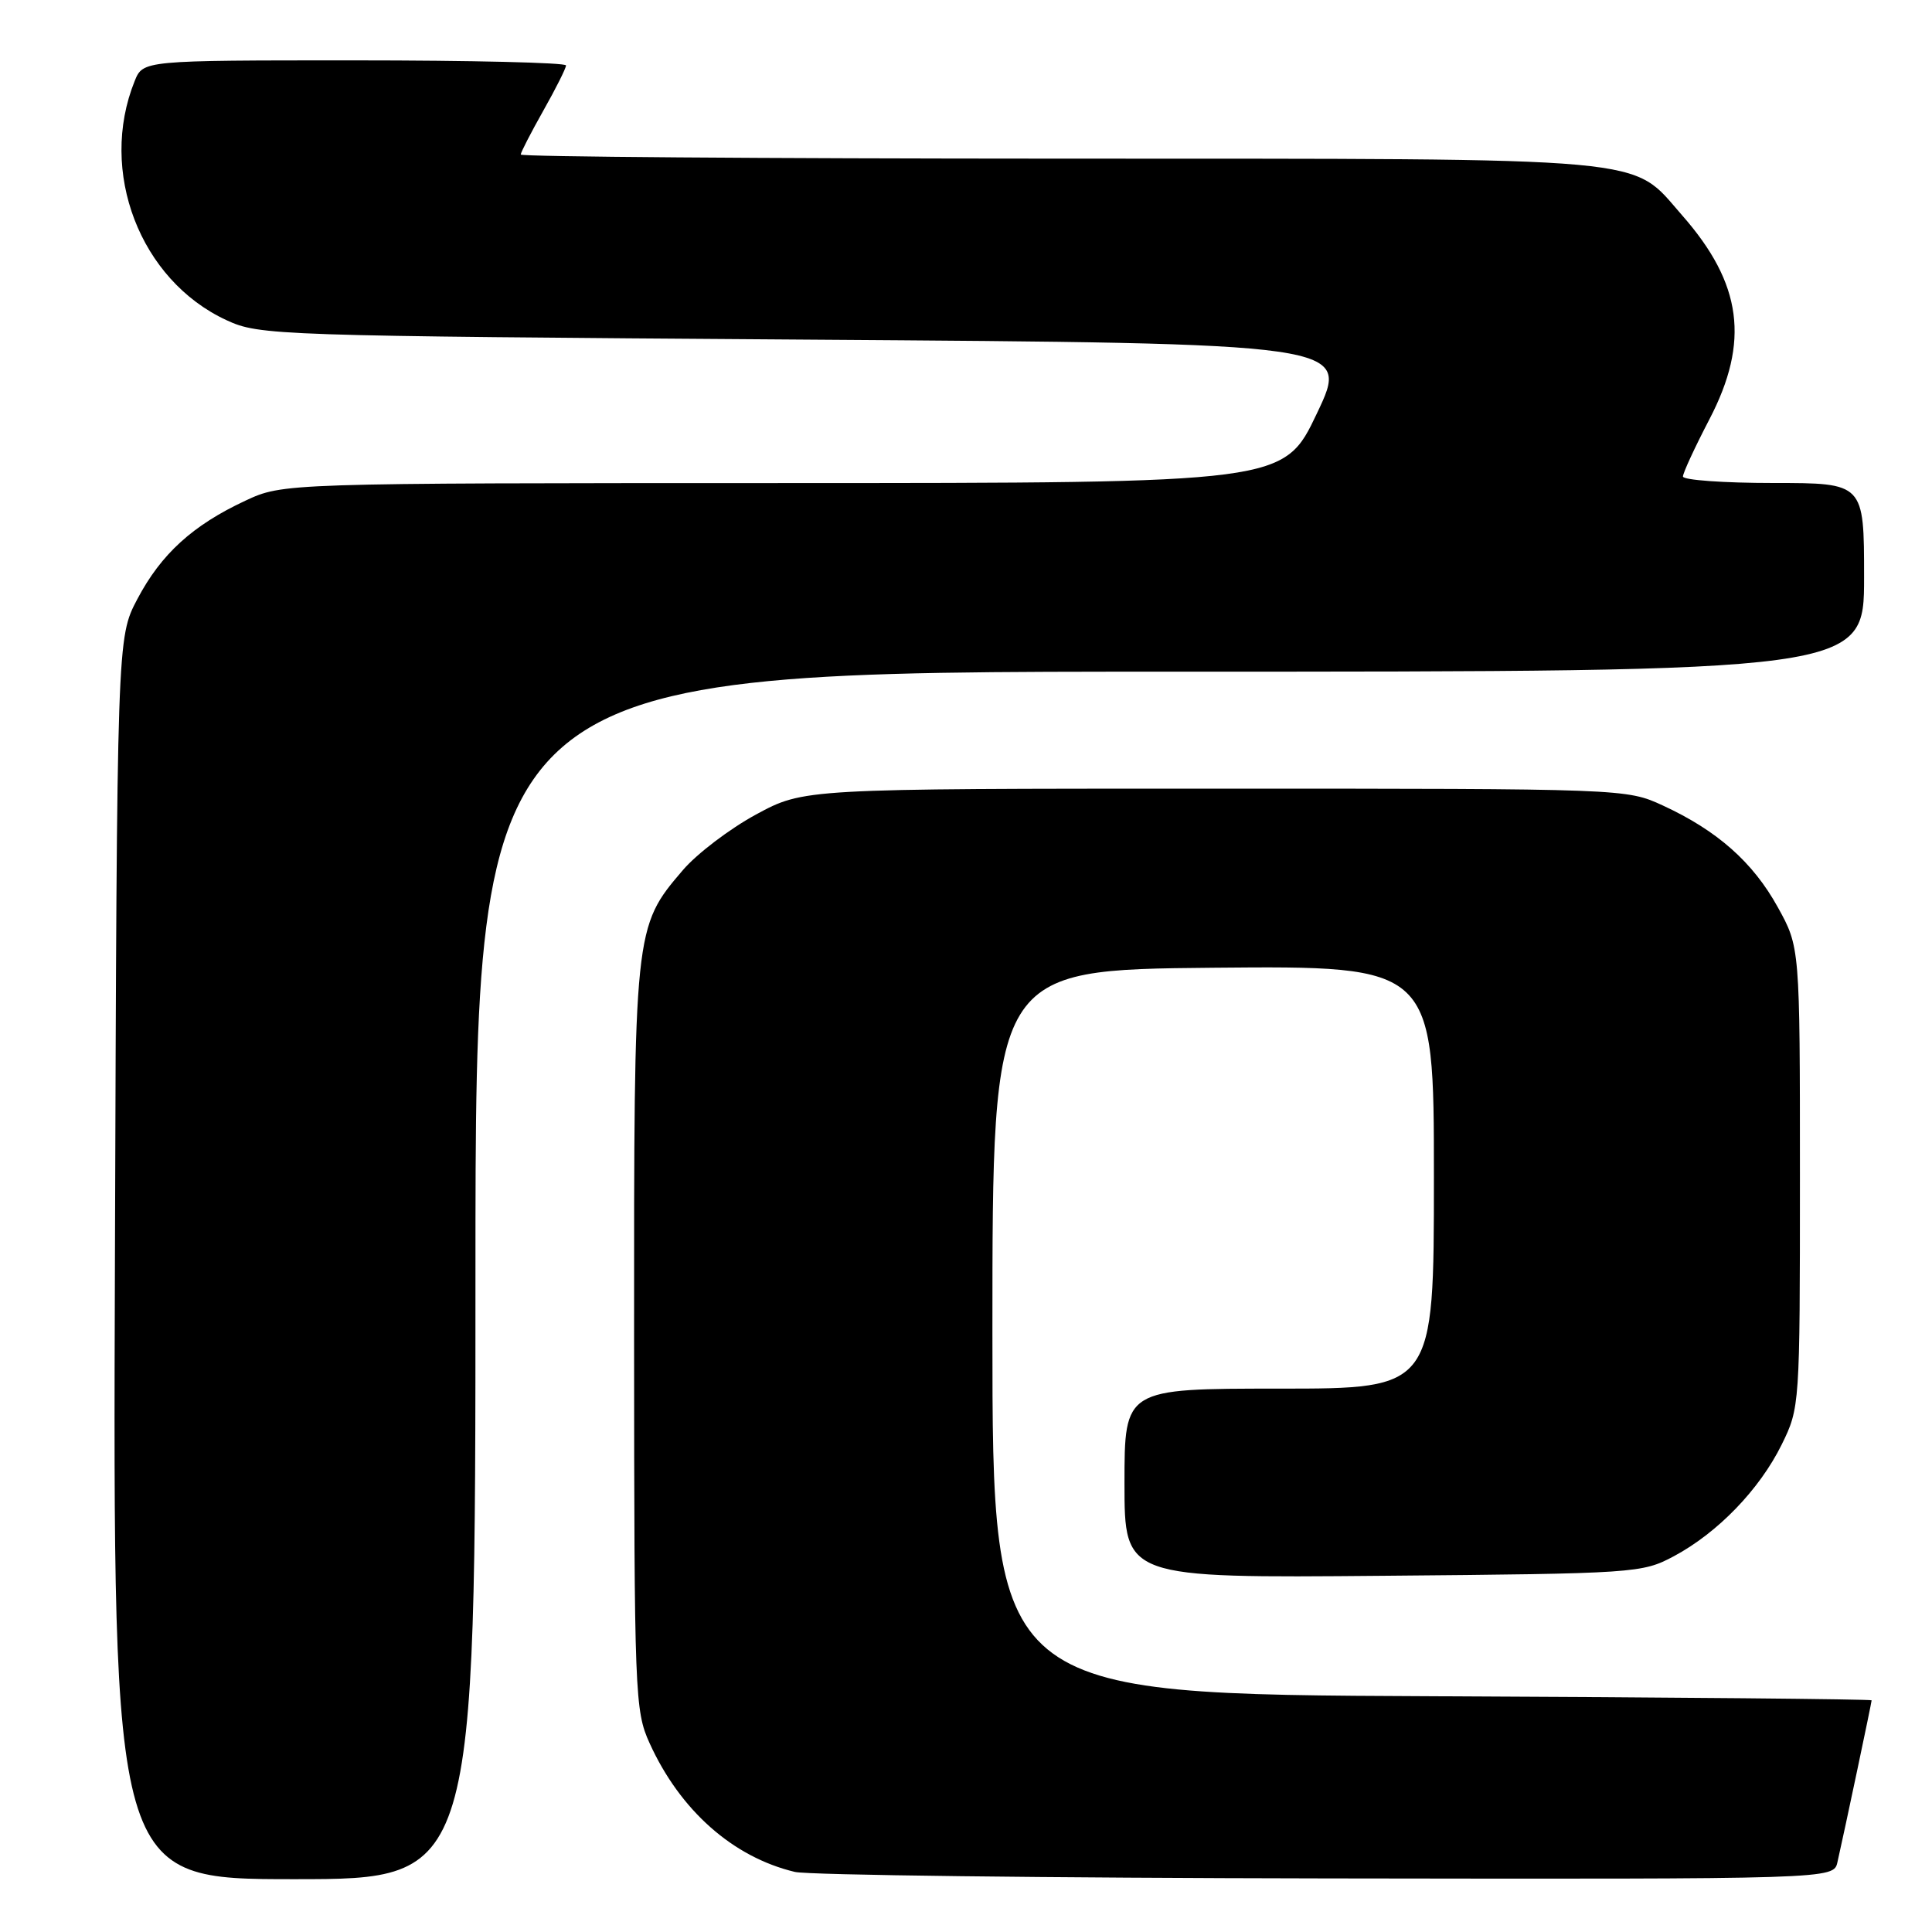<?xml version="1.0" encoding="UTF-8" standalone="no"?>
<!DOCTYPE svg PUBLIC "-//W3C//DTD SVG 1.1//EN" "http://www.w3.org/Graphics/SVG/1.1/DTD/svg11.dtd" >
<svg xmlns="http://www.w3.org/2000/svg" xmlns:xlink="http://www.w3.org/1999/xlink" version="1.1" viewBox="0 0 256 256">
 <g >
 <path fill="currentColor"
d=" M 63.00 169.00 C 63.00 89.00 63.00 89.00 155.00 89.00 C 247.00 89.00 247.00 89.00 247.00 76.50 C 247.00 64.00 247.00 64.00 235.00 64.00 C 228.40 64.00 223.00 63.61 223.00 63.14 C 223.00 62.67 224.58 59.26 226.50 55.57 C 231.87 45.26 230.85 37.59 222.89 28.53 C 215.98 20.66 220.29 21.05 140.25 21.02 C 101.06 21.01 69.00 20.77 69.00 20.48 C 69.00 20.20 70.35 17.58 72.00 14.65 C 73.65 11.73 75.00 9.04 75.00 8.67 C 75.00 8.30 62.39 8.00 46.98 8.00 C 18.95 8.00 18.95 8.00 17.84 10.75 C 13.02 22.72 18.54 37.11 30.00 42.42 C 34.39 44.45 36.19 44.51 106.70 45.00 C 178.91 45.50 178.91 45.50 174.51 54.75 C 170.12 64.00 170.12 64.00 103.81 64.01 C 37.50 64.02 37.50 64.02 32.50 66.35 C 25.52 69.61 21.35 73.41 18.20 79.38 C 15.50 84.50 15.50 84.50 15.23 166.75 C 14.95 249.00 14.95 249.00 38.98 249.00 C 63.00 249.00 63.00 249.00 63.00 169.00 Z  M 243.47 246.75 C 244.39 242.71 248.00 225.60 248.00 225.30 C 248.00 225.15 221.79 224.90 189.75 224.76 C 131.50 224.50 131.50 224.50 131.50 176.50 C 131.50 128.50 131.50 128.50 160.75 128.23 C 190.00 127.97 190.00 127.97 190.00 155.98 C 190.00 184.00 190.00 184.00 169.50 184.00 C 149.00 184.00 149.00 184.00 149.00 196.55 C 149.00 209.10 149.00 209.10 183.25 208.80 C 216.75 208.51 217.59 208.45 221.79 206.21 C 227.61 203.10 233.15 197.36 236.08 191.42 C 238.48 186.54 238.50 186.25 238.50 156.00 C 238.50 125.50 238.50 125.50 235.55 120.18 C 232.26 114.23 227.53 110.05 220.33 106.73 C 215.52 104.51 215.25 104.50 161.00 104.50 C 106.50 104.50 106.50 104.50 100.17 107.93 C 96.69 109.82 92.33 113.13 90.48 115.30 C 84.02 122.85 84.00 123.03 84.02 177.43 C 84.04 224.57 84.12 226.68 86.07 230.97 C 90.11 239.88 97.11 246.08 105.33 248.04 C 107.07 248.46 138.75 248.84 175.73 248.90 C 242.96 249.00 242.96 249.00 243.47 246.75 Z "/>
</g>
</svg>